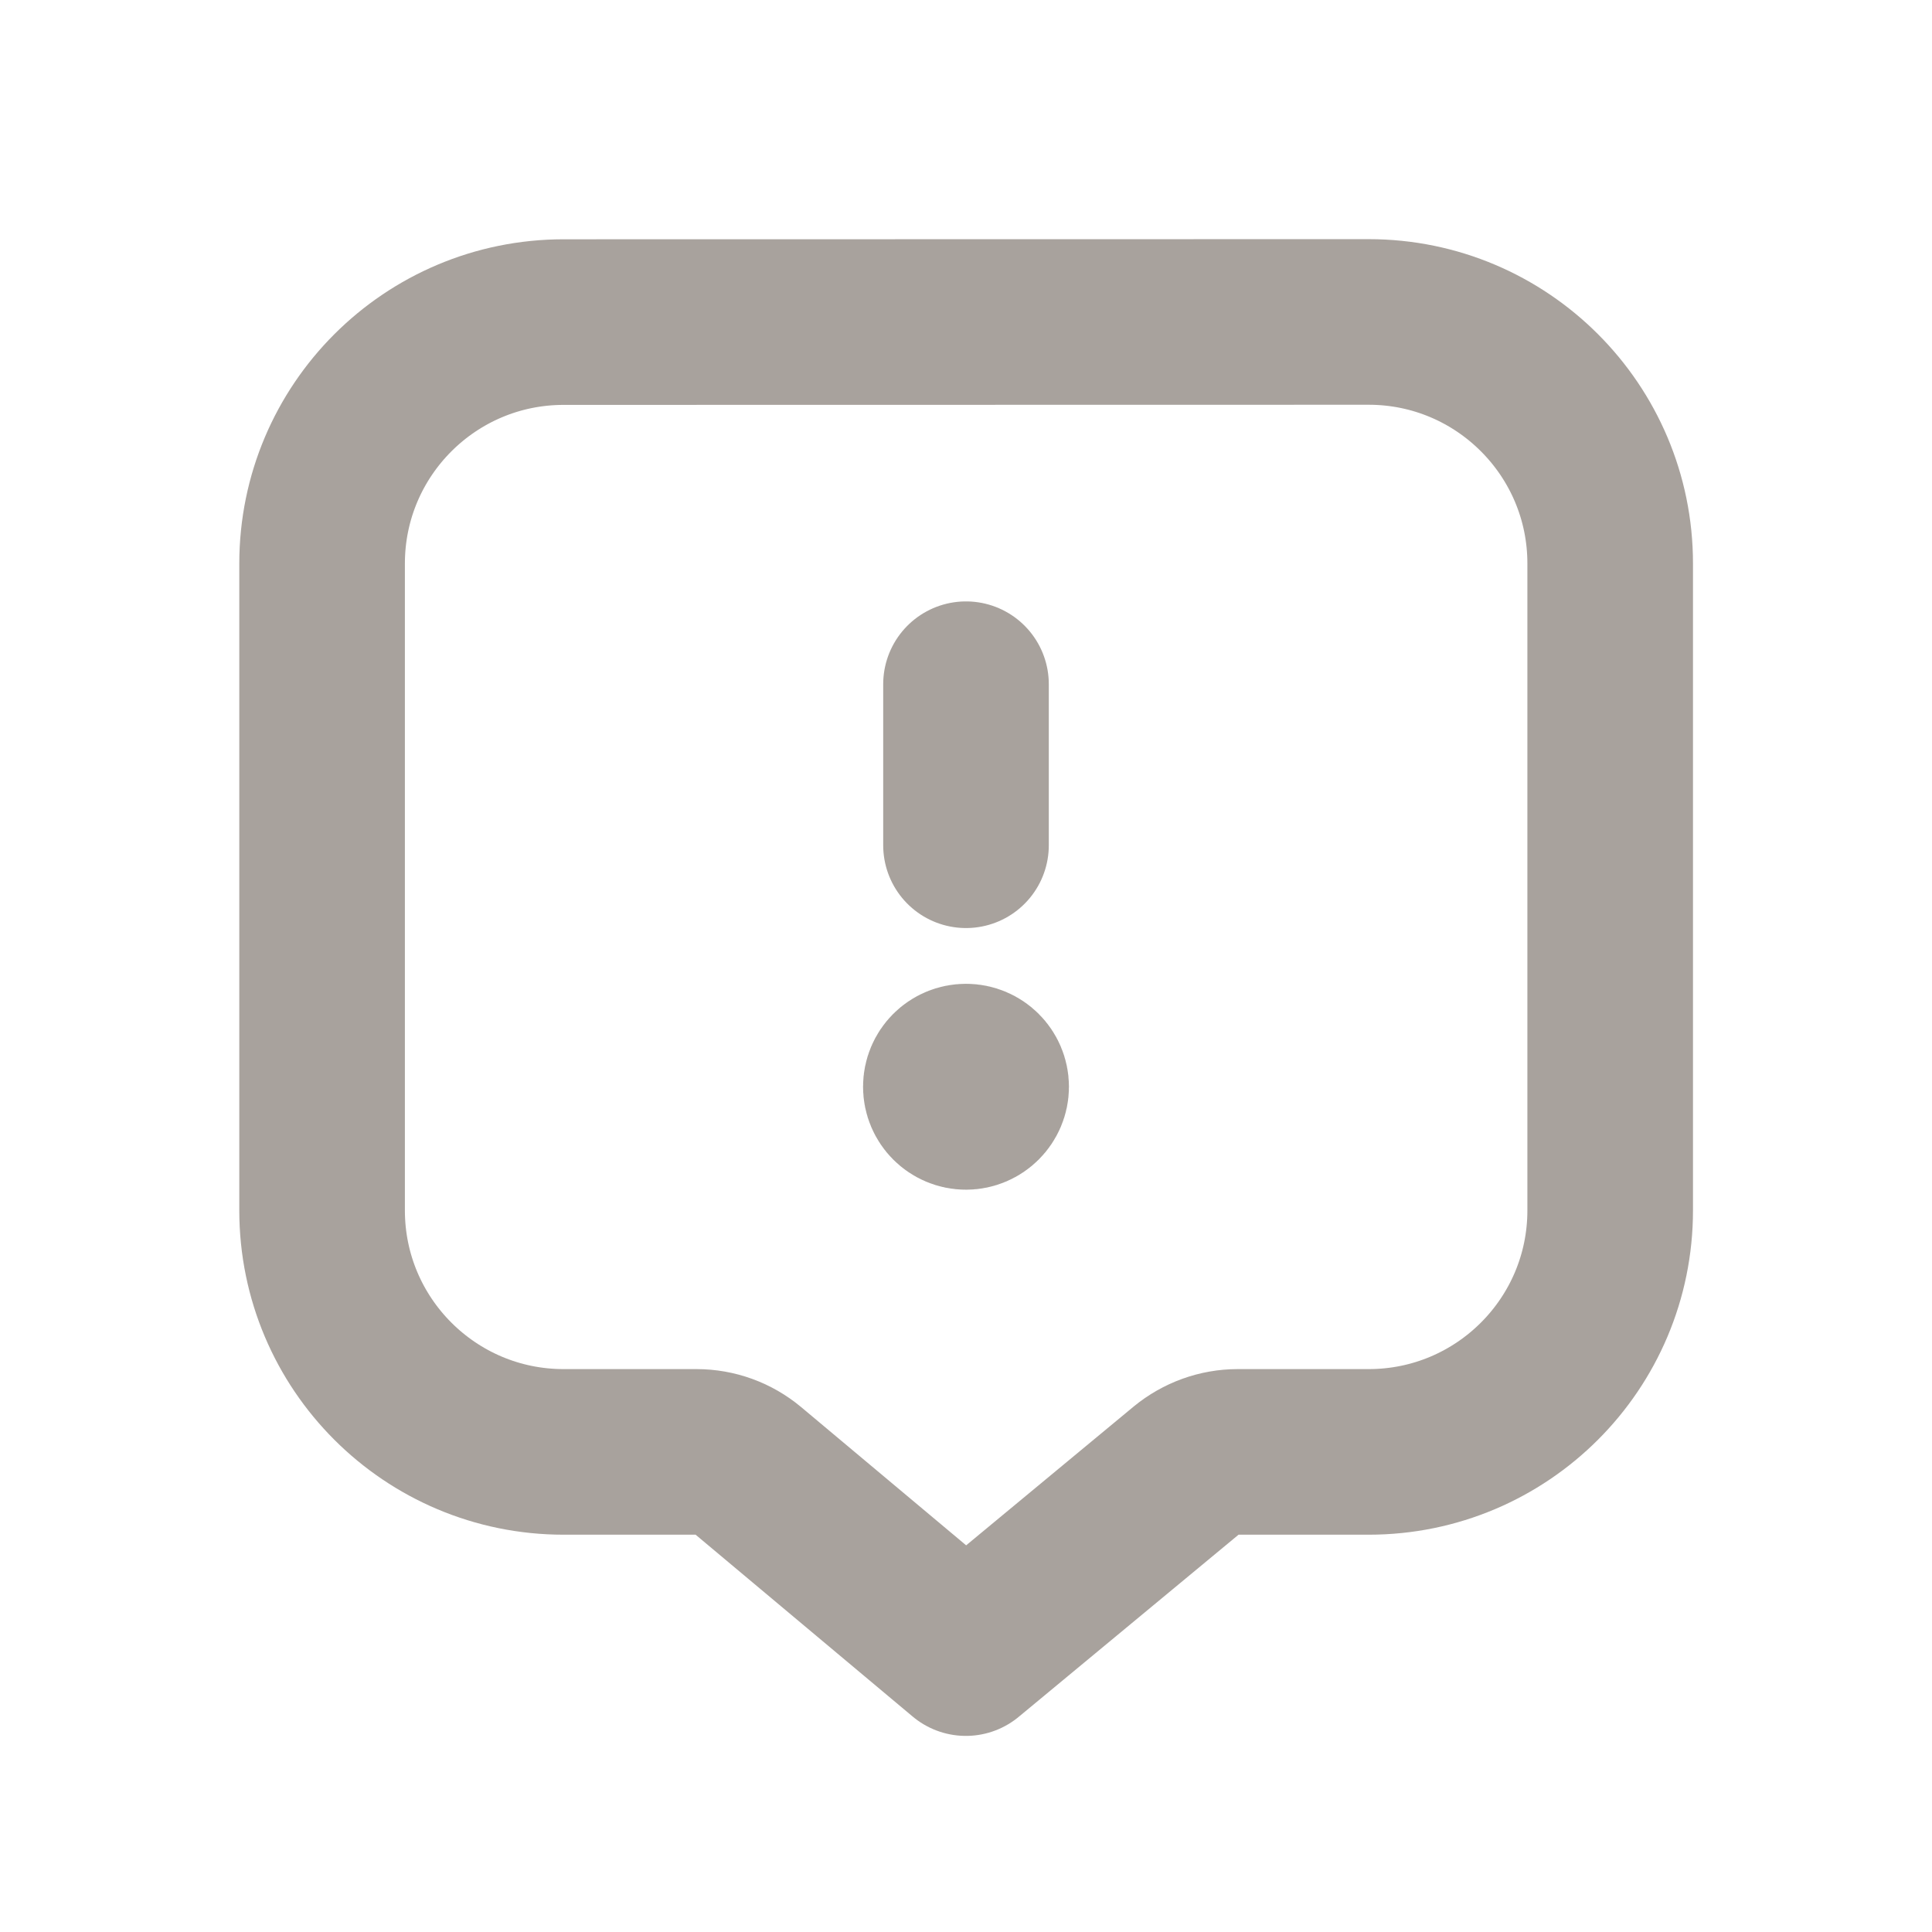 <svg width="14" height="14" viewBox="0 0 14 14" fill="none" xmlns="http://www.w3.org/2000/svg">
<path d="M7 4.958V6.125M6.999 11.979L8.597 10.655C8.702 10.569 8.833 10.521 8.969 10.521L9.918 10.521C10.884 10.521 11.668 9.738 11.668 8.771V4.083C11.668 3.117 10.884 2.333 9.918 2.333L4.084 2.334C3.118 2.334 2.334 3.117 2.334 4.084V8.771C2.334 9.738 3.118 10.521 4.084 10.521H5.047C5.184 10.521 5.316 10.569 5.421 10.657L6.999 11.979Z" stroke="#A8A29D" stroke-width="1.2" stroke-linecap="round" stroke-linejoin="round"/>
<path d="M7 7.875H7.006M7.146 7.875C7.146 7.955 7.08 8.021 7 8.021C6.919 8.021 6.854 7.955 6.854 7.875C6.854 7.794 6.919 7.729 7 7.729C7.08 7.729 7.146 7.794 7.146 7.875Z" stroke="#A8A29D" stroke-width="1.2" stroke-linecap="round" stroke-linejoin="round"/>
</svg>

